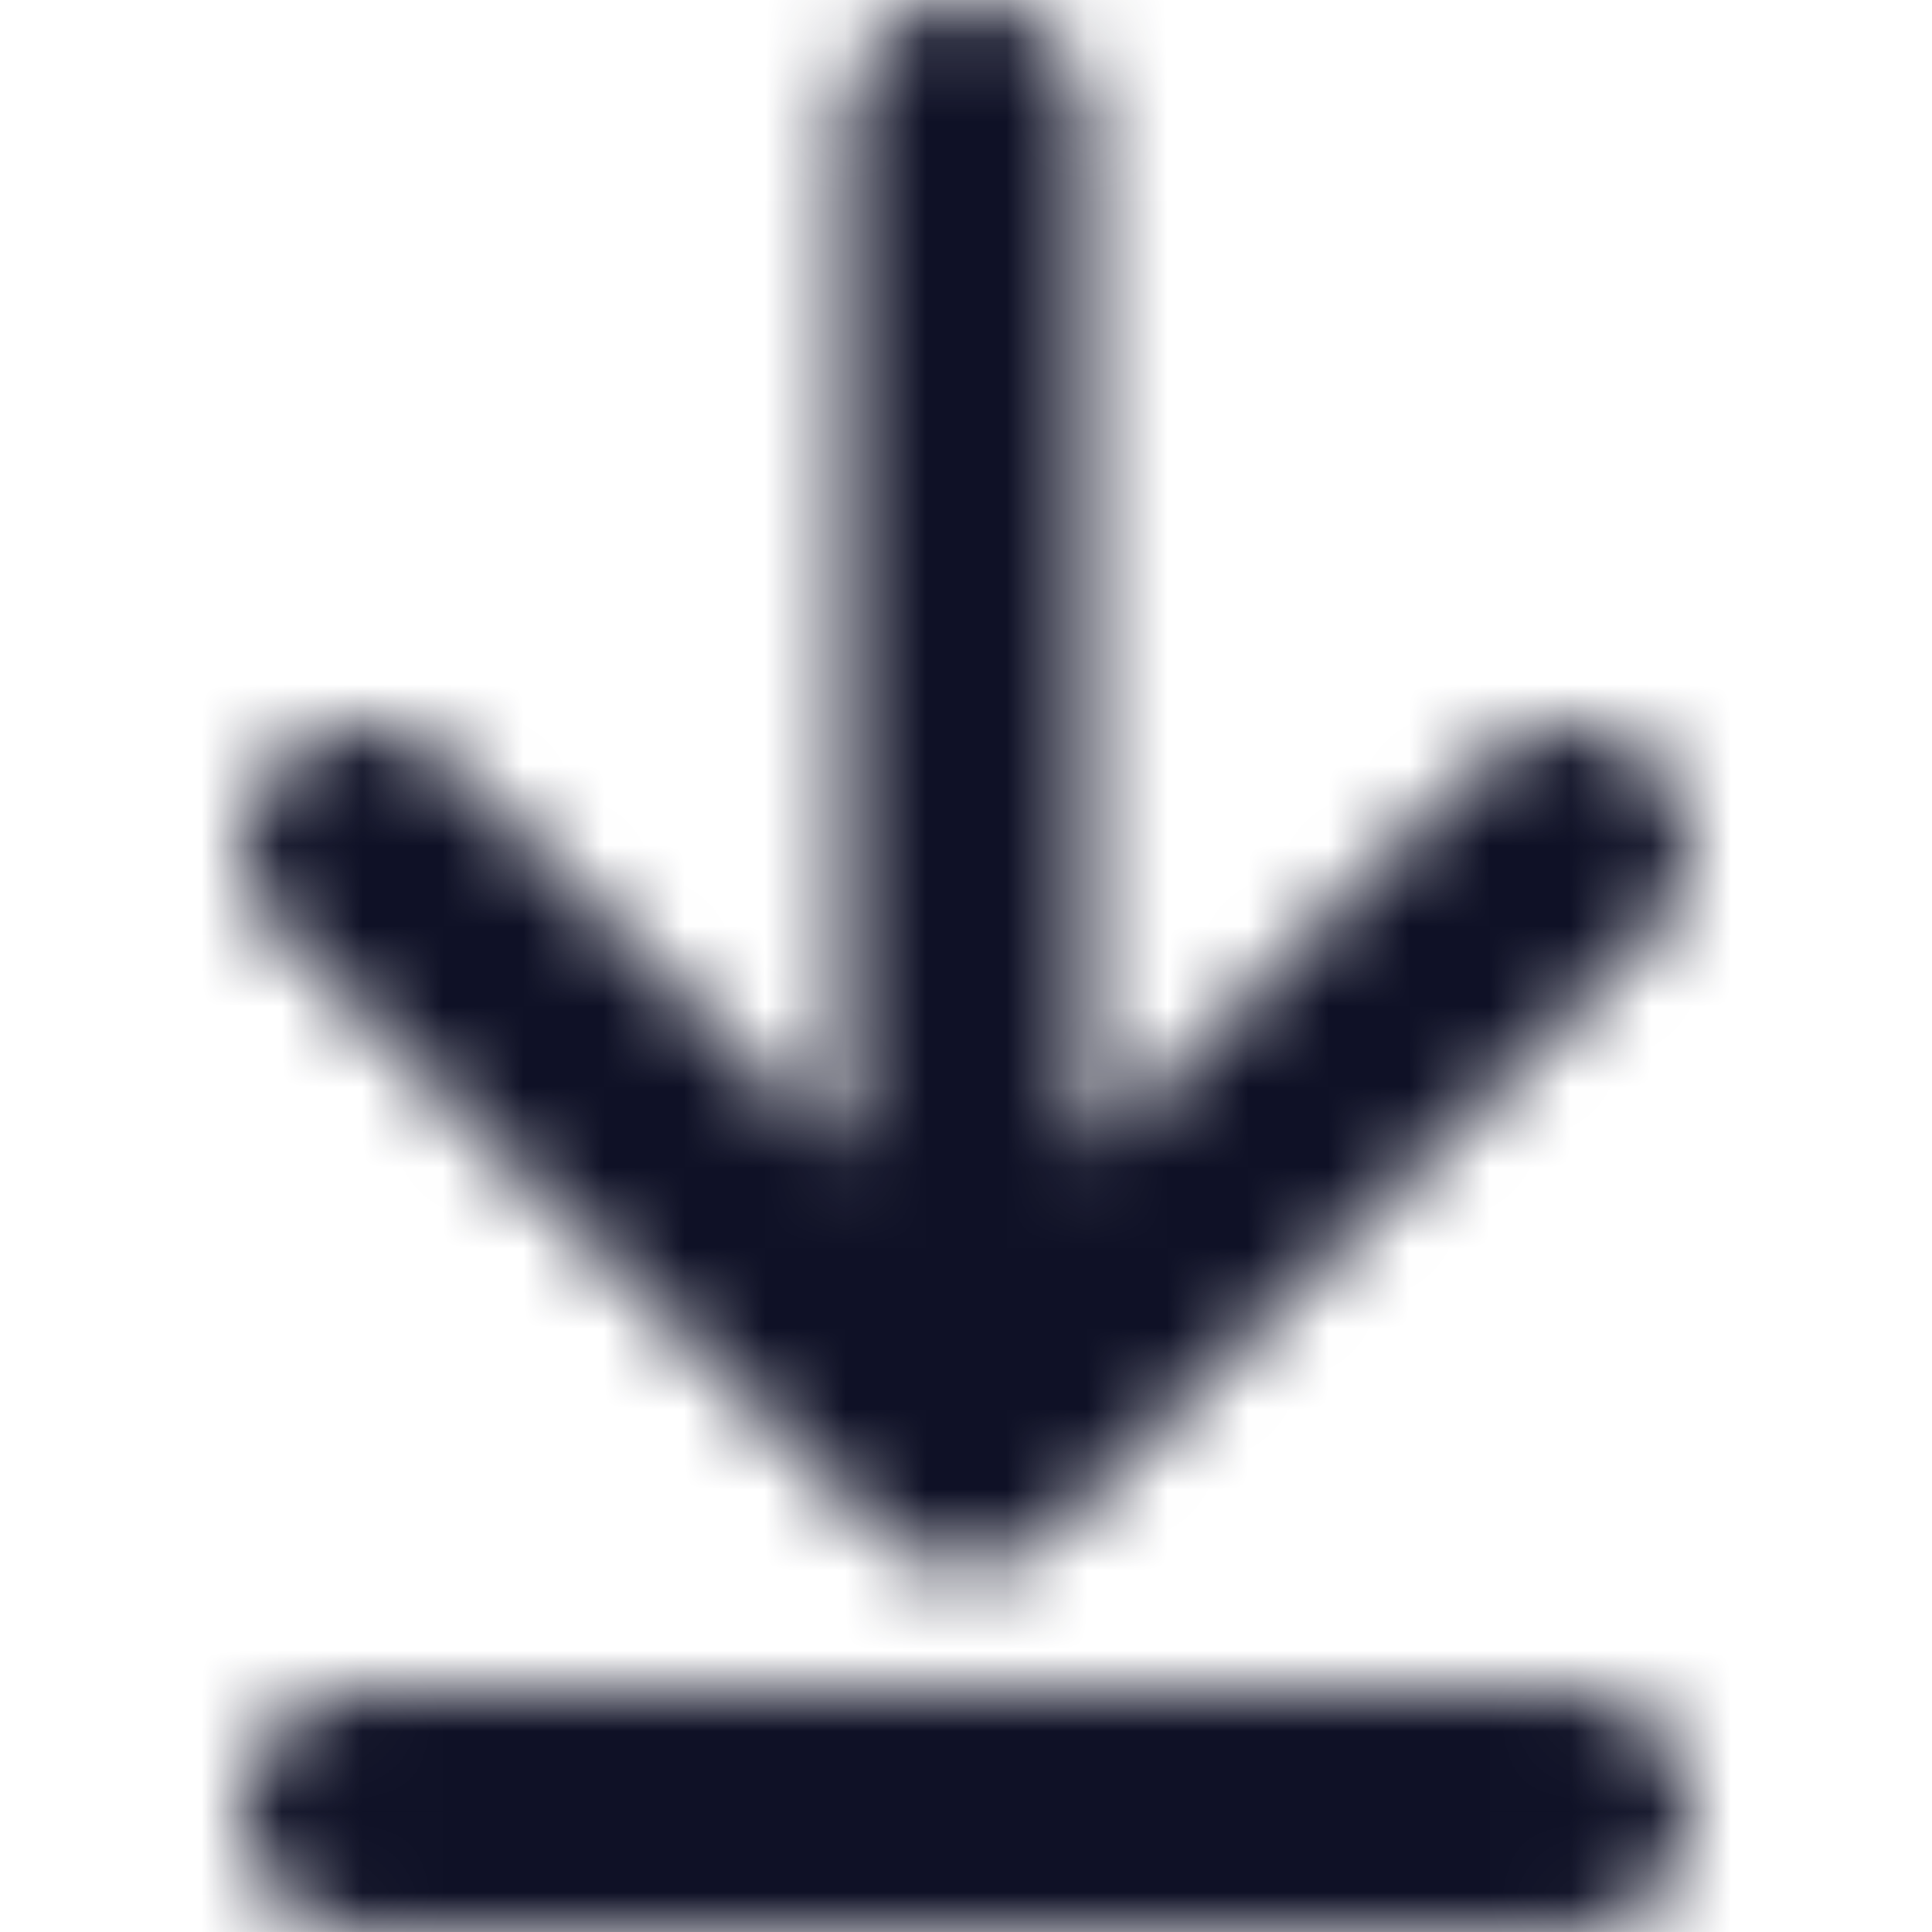 <svg xmlns="http://www.w3.org/2000/svg" xmlns:xlink="http://www.w3.org/1999/xlink" width="24" height="24" viewBox="0 0 24 24">
  <defs>
    <path id="downloads-a" d="M10.94,19.061 C11.525,19.646 12.475,19.646 13.06,19.061 L20.561,11.56 C21.129,10.972 21.121,10.036 20.542,9.458 C19.964,8.879 19.028,8.871 18.439,9.44 L13.5,14.379 L13.5,1.5 C13.5,0.672 12.828,5.07265313e-17 12,0 C11.172,-5.07265313e-17 10.5,0.672 10.5,1.5 L10.5,14.379 L5.561,9.44 C4.972,8.871 4.036,8.879 3.458,9.458 C2.879,10.036 2.871,10.972 3.439,11.56 L10.94,19.061 Z M19.5,21 L4.5,21 C3.672,21 3,21.672 3,22.5 C3,23.328 3.672,24 4.5,24 L19.5,24 C20.328,24 21,23.328 21,22.5 C21,21.672 20.328,21 19.5,21 Z"/>
  </defs>
  <g fill="none" fill-rule="evenodd">
    <rect width="24" height="24"/>
    <mask id="downloads-b" fill="#fff">
      <use xlink:href="#downloads-a"/>
    </mask>
    <g fill="#0F1126" mask="url(#downloads-b)">
      <rect width="24" height="24"/>
    </g>
  </g>
</svg>
